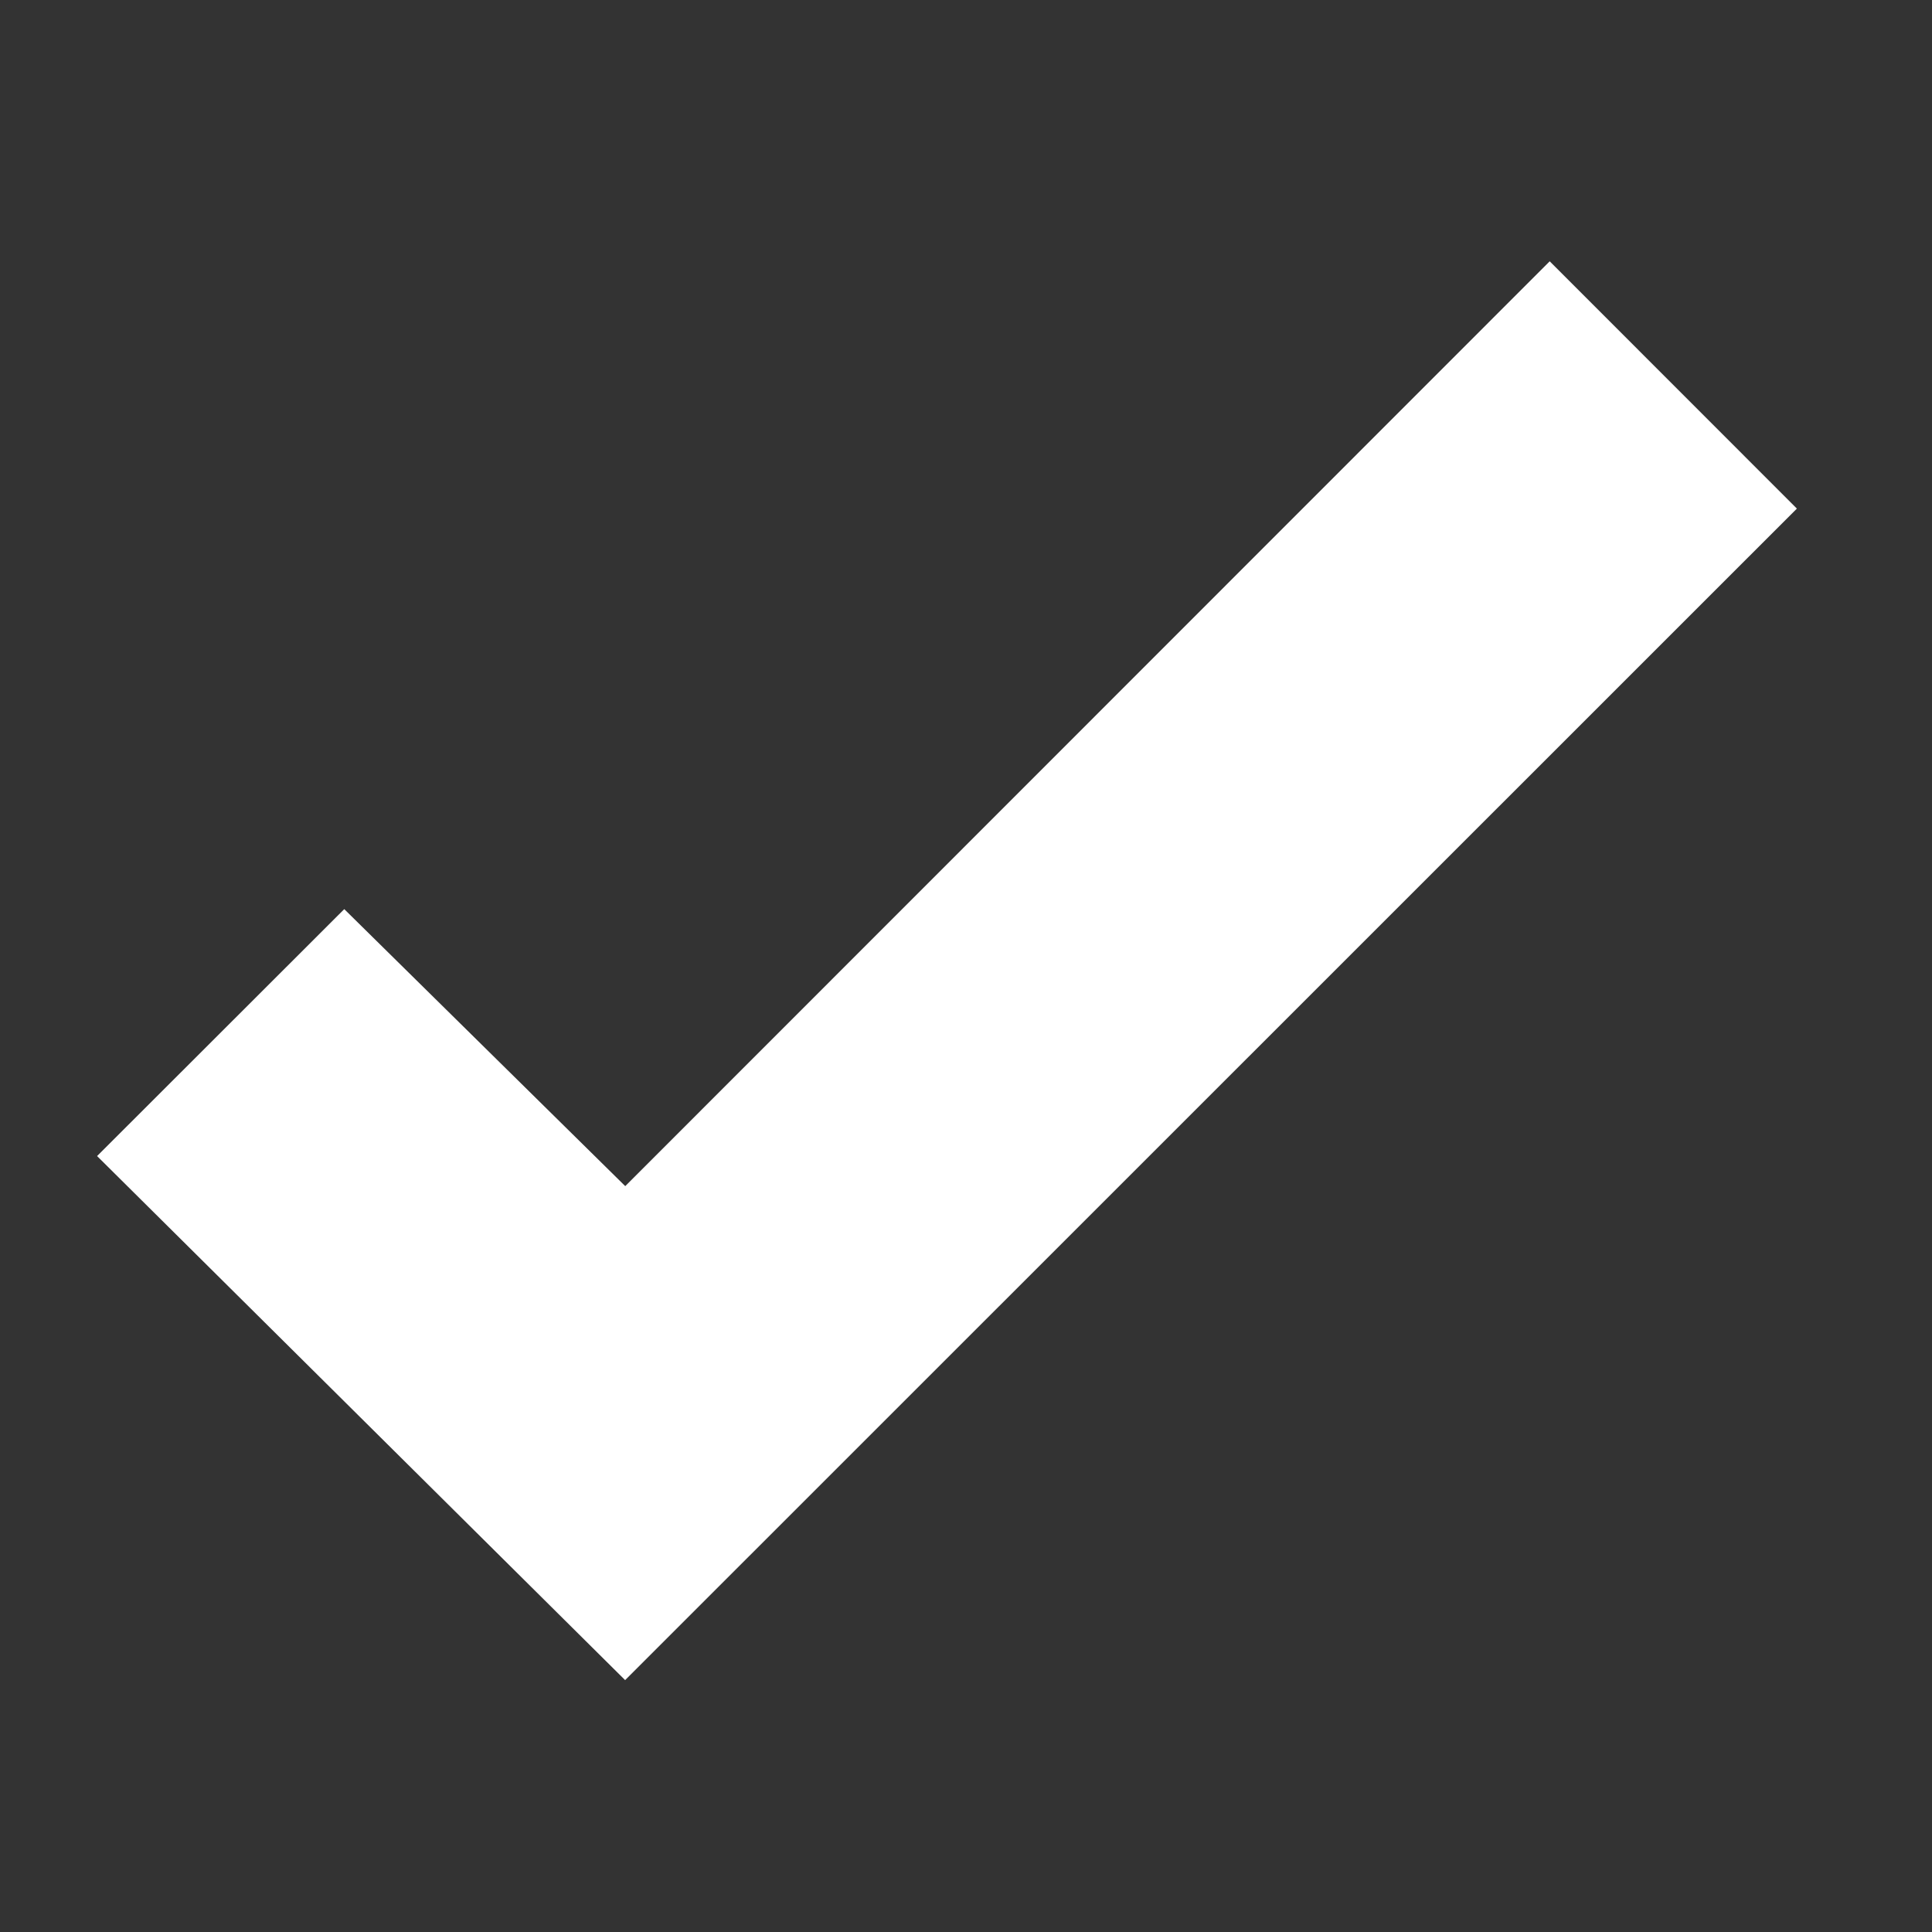 <?xml version="1.0" encoding="UTF-8" standalone="no"?>
<svg
   width="16"
   height="16"
   version="1.1"
   id="svg1"
   sodipodi:docname="GuiChecked.svg"
   inkscape:version="1.3.2 (091e20e, 2023-11-25, custom)"
   inkscape:export-filename="GuiChecked.svg"
   inkscape:export-xdpi="96"
   inkscape:export-ydpi="96"
   xmlns:inkscape="http://www.inkscape.org/namespaces/inkscape"
   xmlns:sodipodi="http://sodipodi.sourceforge.net/DTD/sodipodi-0.dtd"
   xmlns="http://www.w3.org/2000/svg"
   xmlns:svg="http://www.w3.org/2000/svg">
  <rect width="100%" height="100%" fill="#333333" stroke="none"/>
  <defs
     id="defs1" />
  <sodipodi:namedview
     id="namedview1"
     pagecolor="#ffffff"
     bordercolor="#000000"
     borderopacity="0.25"
     inkscape:showpageshadow="2"
     inkscape:pageopacity="0.0"
     inkscape:pagecheckerboard="0"
     inkscape:deskcolor="#d1d1d1"
     inkscape:zoom="74.4375"
     inkscape:cx="7.993283"
     inkscape:cy="8"
     inkscape:window-width="2560"
     inkscape:window-height="1387"
     inkscape:window-x="-8"
     inkscape:window-y="10"
     inkscape:window-maximized="1"
     inkscape:current-layer="svg1" />
  <rect
     width="14"
     height="14"
     x="1"
     y="1"
     fill="#699ce8"
     rx="2.33"
     id="rect1"
     style="display:none;fill:#e0e0e0;fill-opacity:1" />
  <path
     fill="#ffffff"
     d="M 12.834,2.164 5.178,9.823 2.851,7.529 0.804,9.574 5.177,13.914 14.881,4.212 Z"
     id="path1"
     style="stroke-width:1.365" />
</svg>
